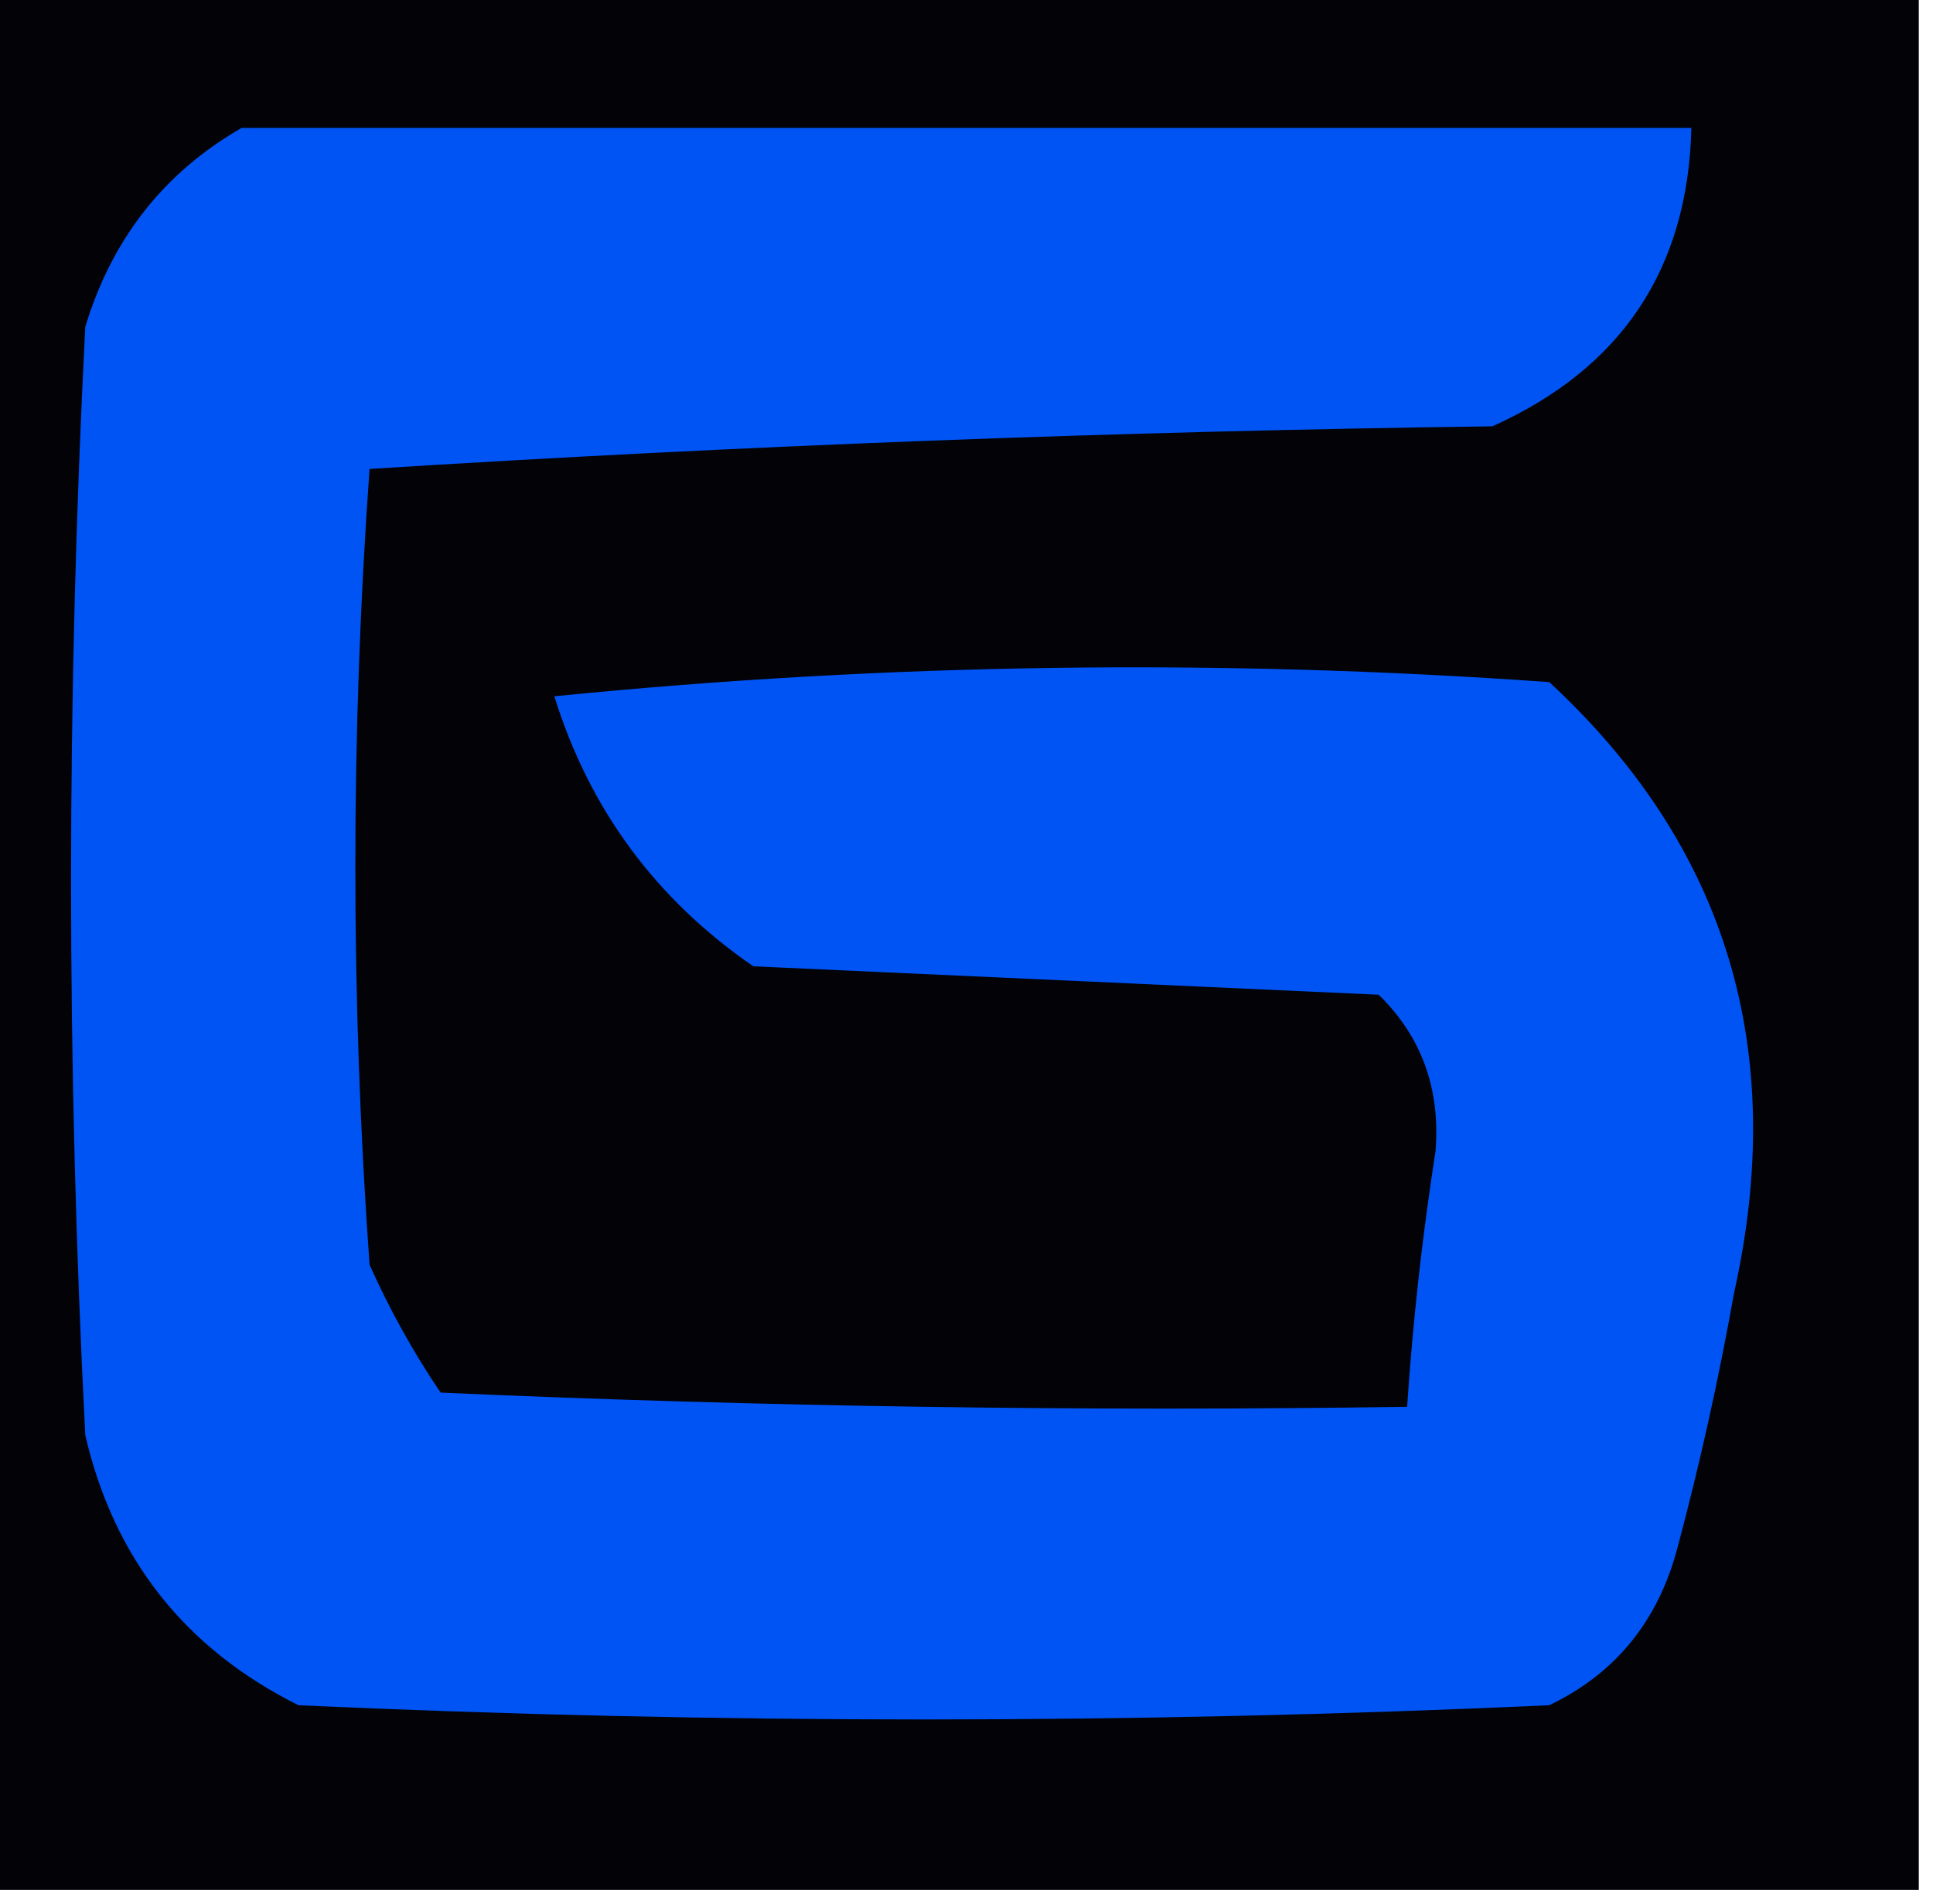 <?xml version="1.0" encoding="UTF-8"?>
<!DOCTYPE svg PUBLIC "-//W3C//DTD SVG 1.1//EN" "http://www.w3.org/Graphics/SVG/1.1/DTD/svg11.dtd">
<svg xmlns="http://www.w3.org/2000/svg" version="1.1" width="68px" height="67px" style="shape-rendering:geometricPrecision; text-rendering:geometricPrecision; image-rendering:optimizeQuality; fill-rule:evenodd; clip-rule:evenodd" xmlns:xlink="http://www.w3.org/1999/xlink">
<g><path style="opacity:1" fill="#020207" d="M -0.5,-0.5 C 22.167,-0.5 44.833,-0.5 67.5,-0.5C 67.5,21.833 67.5,44.167 67.5,66.5C 44.833,66.5 22.167,66.5 -0.5,66.5C -0.5,44.167 -0.5,21.833 -0.5,-0.5 Z"/></g>
<g><path style="opacity:1" fill="#0054f4" d="M 8.5,4.5 C 25.5,4.5 42.5,4.5 59.5,4.5C 59.381,9.456 57.048,12.956 52.5,15C 39.258,15.176 26.091,15.676 13,16.5C 12.333,25.833 12.333,35.167 13,44.5C 13.707,46.081 14.54,47.581 15.5,49C 26.828,49.5 38.162,49.666 49.5,49.5C 49.701,46.492 50.034,43.492 50.5,40.5C 50.674,38.307 50.007,36.473 48.5,35C 41.167,34.667 33.833,34.333 26.5,34C 23.069,31.637 20.736,28.471 19.5,24.5C 31.152,23.334 42.819,23.168 54.5,24C 60.743,29.778 62.91,36.944 61,45.5C 60.461,48.529 59.794,51.529 59,54.5C 58.315,57.057 56.815,58.891 54.5,60C 39.833,60.667 25.167,60.667 10.5,60C 6.51,58.01 4.01,54.843 3,50.5C 2.333,37.5 2.333,24.5 3,11.5C 3.938,8.402 5.772,6.069 8.5,4.5 Z"/></g>
</svg>
